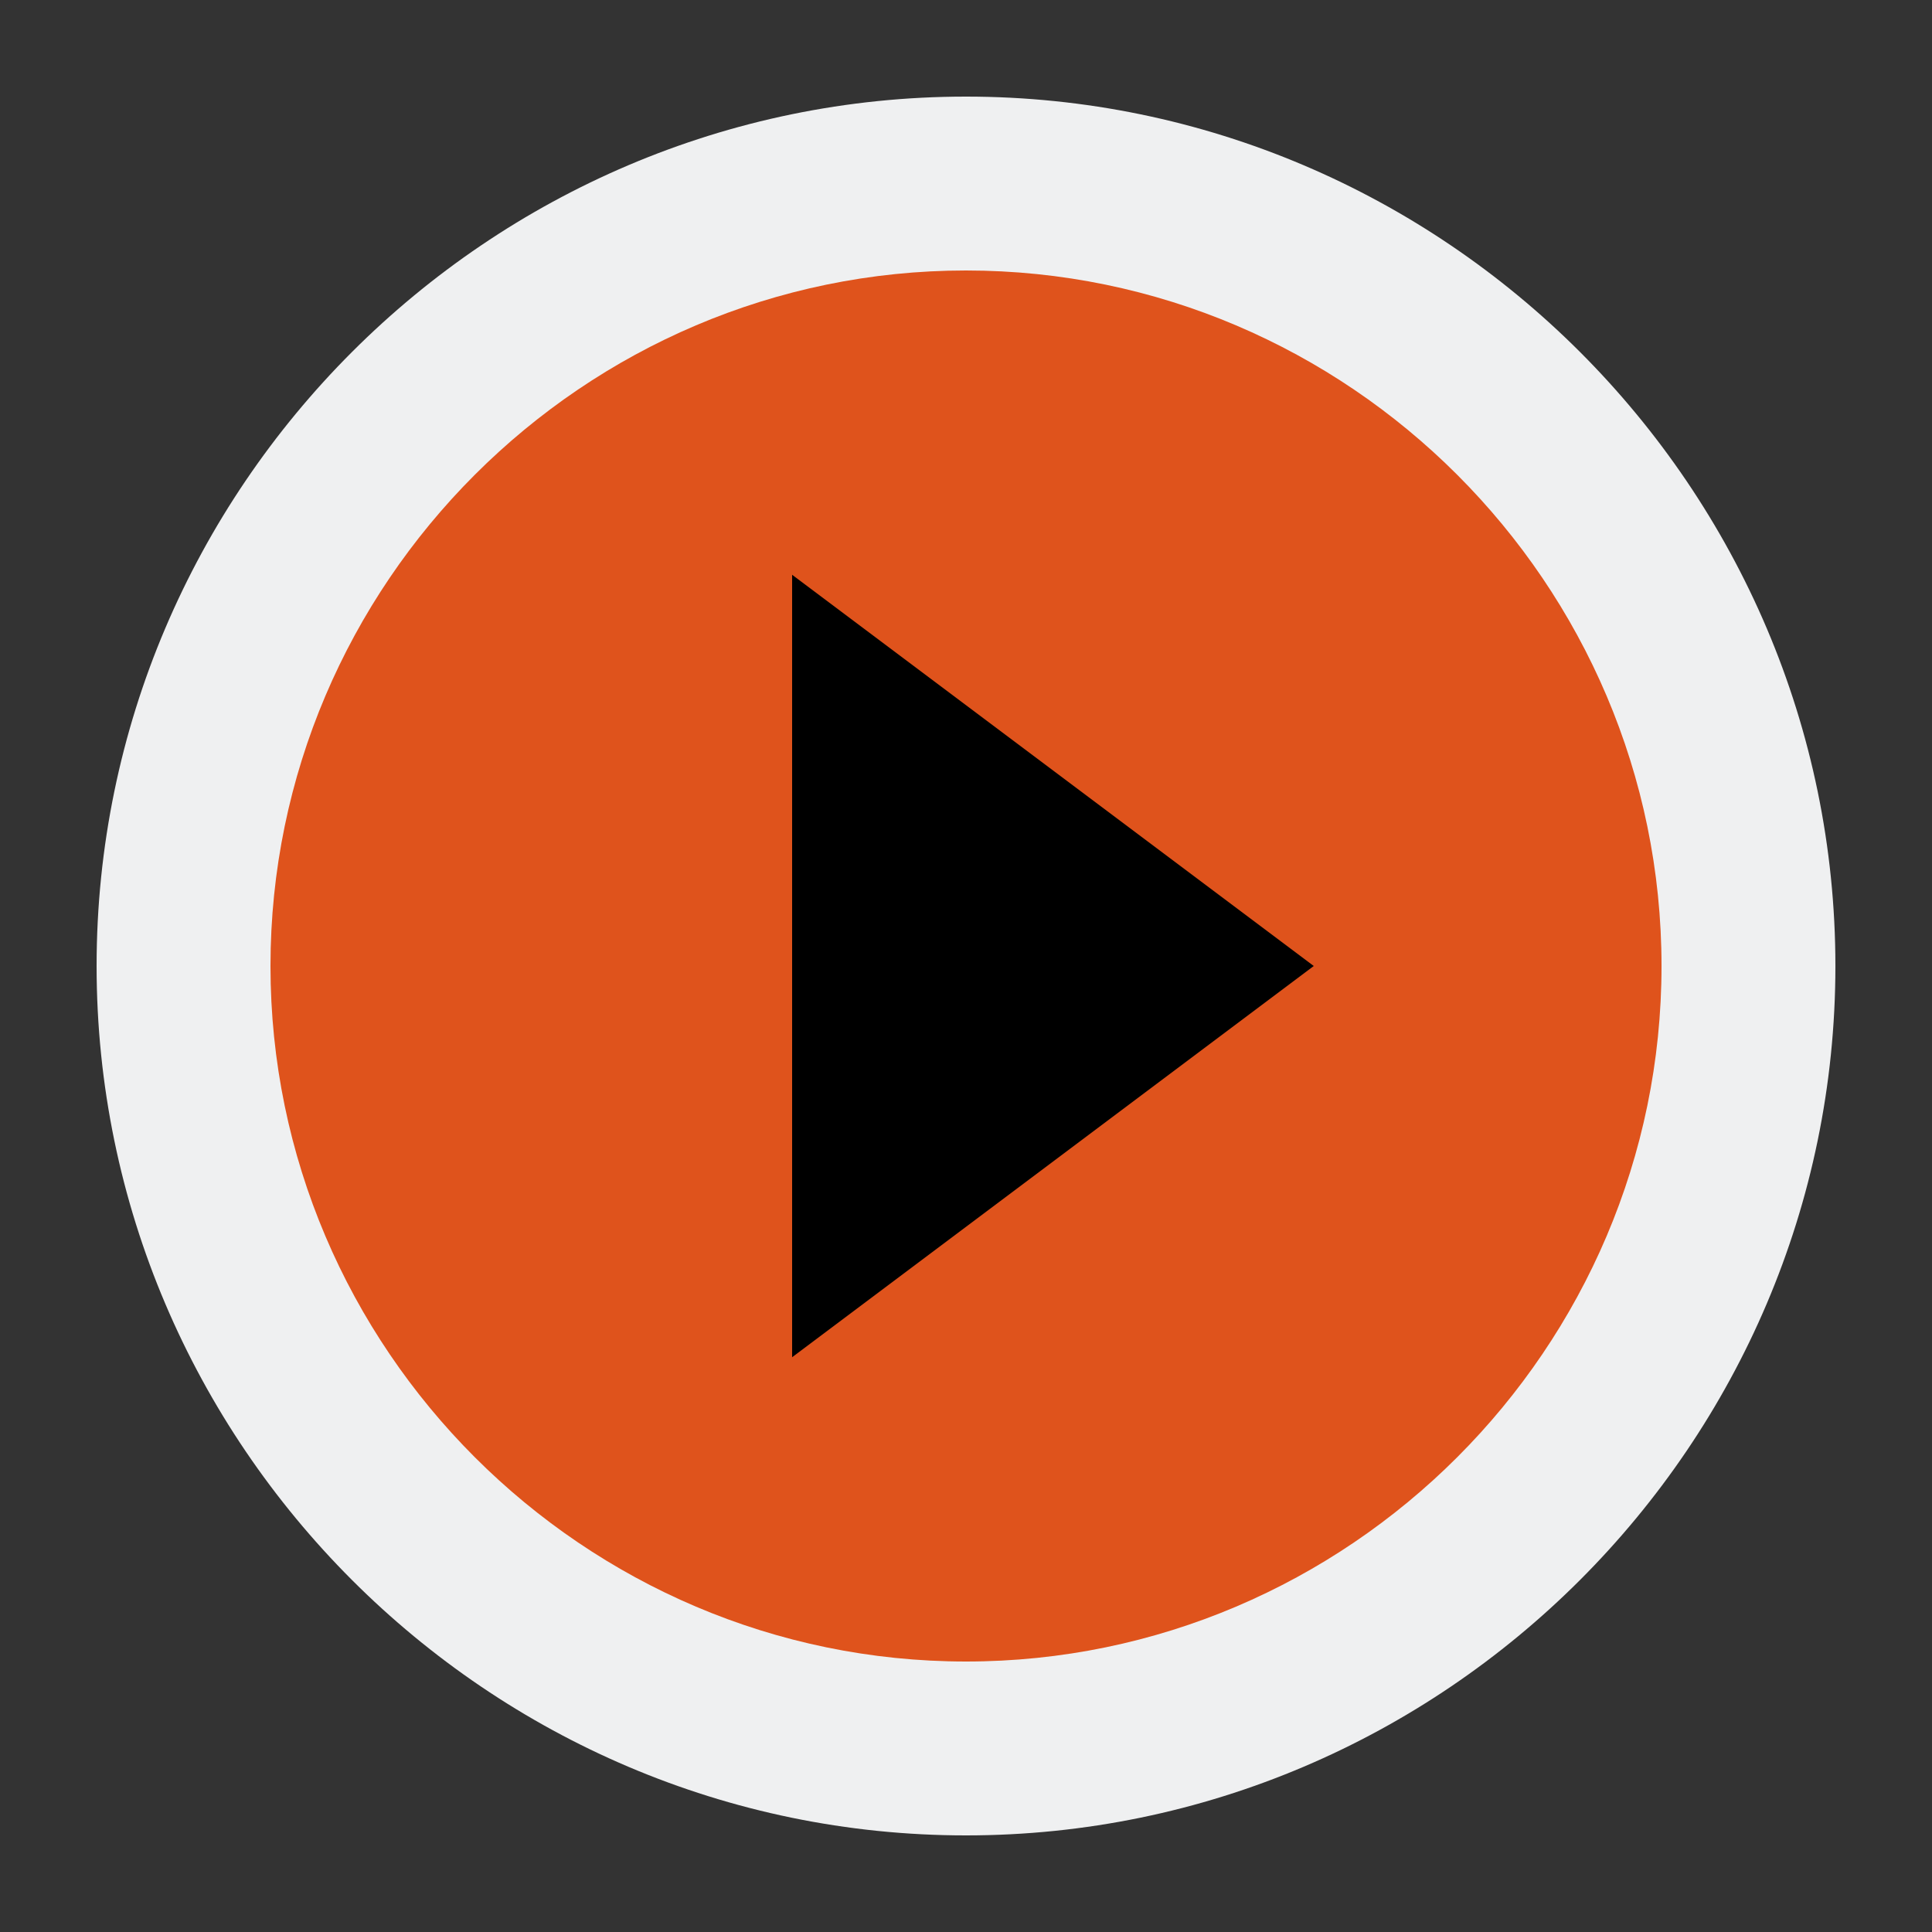 <?xml version="1.0" encoding="utf-8"?>
<!-- Generator: Adobe Illustrator 15.0.0, SVG Export Plug-In . SVG Version: 6.00 Build 0)  -->
<!DOCTYPE svg PUBLIC "-//W3C//DTD SVG 1.1//EN" "http://www.w3.org/Graphics/SVG/1.1/DTD/svg11.dtd">
<svg version="1.1" id="Layer_1" xmlns:sketch="http://www.bohemiancoding.com/sketch/ns"
	 xmlns="http://www.w3.org/2000/svg" xmlns:xlink="http://www.w3.org/1999/xlink" x="0px" y="0px" width="100px" height="100px"
	 viewBox="0 0 100 100" enable-background="new 0 0 100 100" xml:space="preserve">
<rect x="0" y="0" width="100" height="100" fill="#333333" stroke="none"/>
<title></title>
<desc></desc>
<path fill="#EFF0F1" d="M50,5C25.25,5,5,25.25,5,50s20.25,45,45,45s45-20.25,45-45S74.75,5,50,5L50,5z"/>
<path fill="#DF531C" d="M50,86c-19.8,0-36-16.198-36-36c0-19.8,16.2-36,36-36c19.802,0,36,16.2,36,36C86,69.802,69.802,86,50,86
	L50,86z"/>
<polygon points="41,70.25 68,50 41,29.75 "/>
</svg>

